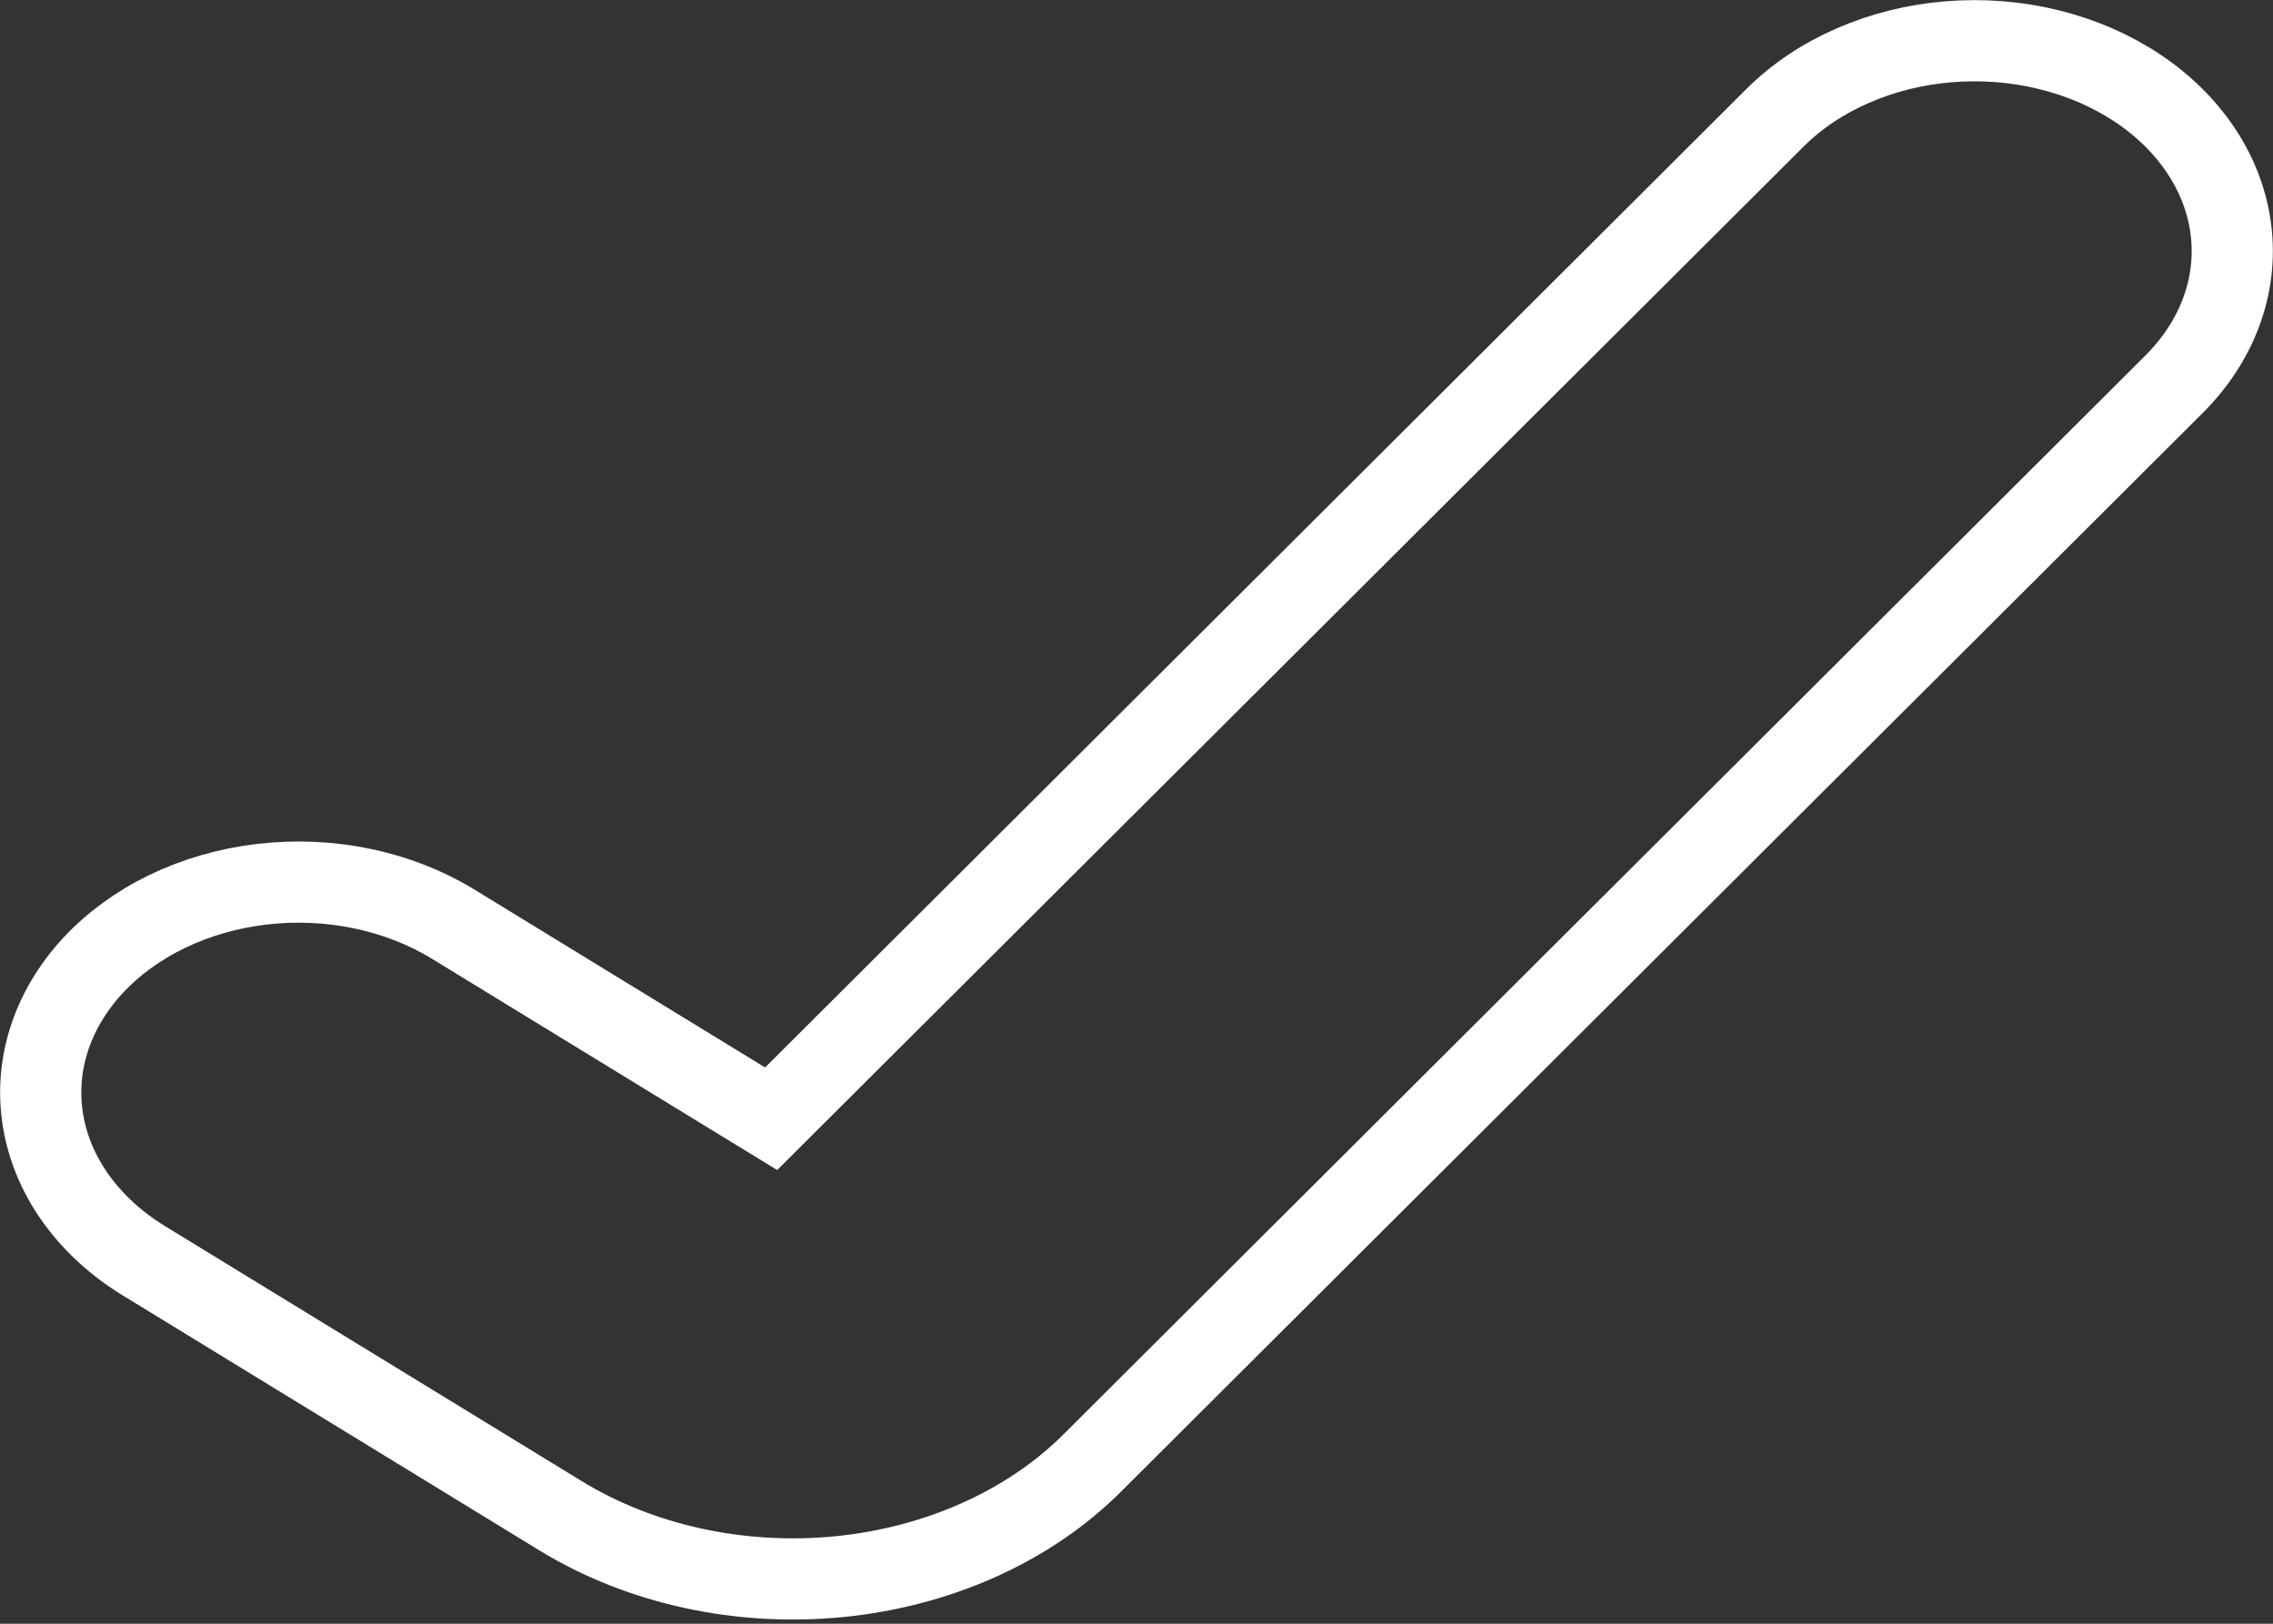 <svg width="56" height="40" viewBox="0 0 56 40" fill="none" xmlns="http://www.w3.org/2000/svg">
<rect x="0" y="0" width="56" height="40" fill="#333333" stroke="none"/>
<path d="M53.561 9.467C54.089 8.94 54.485 8.334 54.726 7.682C54.967 7.031 55.048 6.347 54.965 5.67C54.882 4.992 54.637 4.335 54.242 3.735C53.848 3.136 53.313 2.605 52.667 2.174C52.021 1.743 51.278 1.42 50.479 1.224C49.681 1.027 48.842 0.961 48.012 1.029C47.182 1.096 46.377 1.297 45.642 1.619C44.906 1.94 44.256 2.377 43.728 2.904L18.999 27.56L11.166 22.767C10.499 22.358 9.74 22.061 8.932 21.892C8.124 21.723 7.283 21.686 6.457 21.782C5.631 21.878 4.837 22.107 4.119 22.453C3.401 22.8 2.774 23.259 2.273 23.803C1.773 24.347 1.409 24.967 1.202 25.626C0.995 26.285 0.949 26.971 1.067 27.645C1.305 29.006 2.196 30.233 3.544 31.058L13.812 37.341C15.778 38.544 18.238 39.081 20.677 38.84C23.117 38.598 25.348 37.597 26.904 36.046L53.561 9.467Z" stroke="white" stroke-width="2" stroke-linecap="round"/>
</svg>
